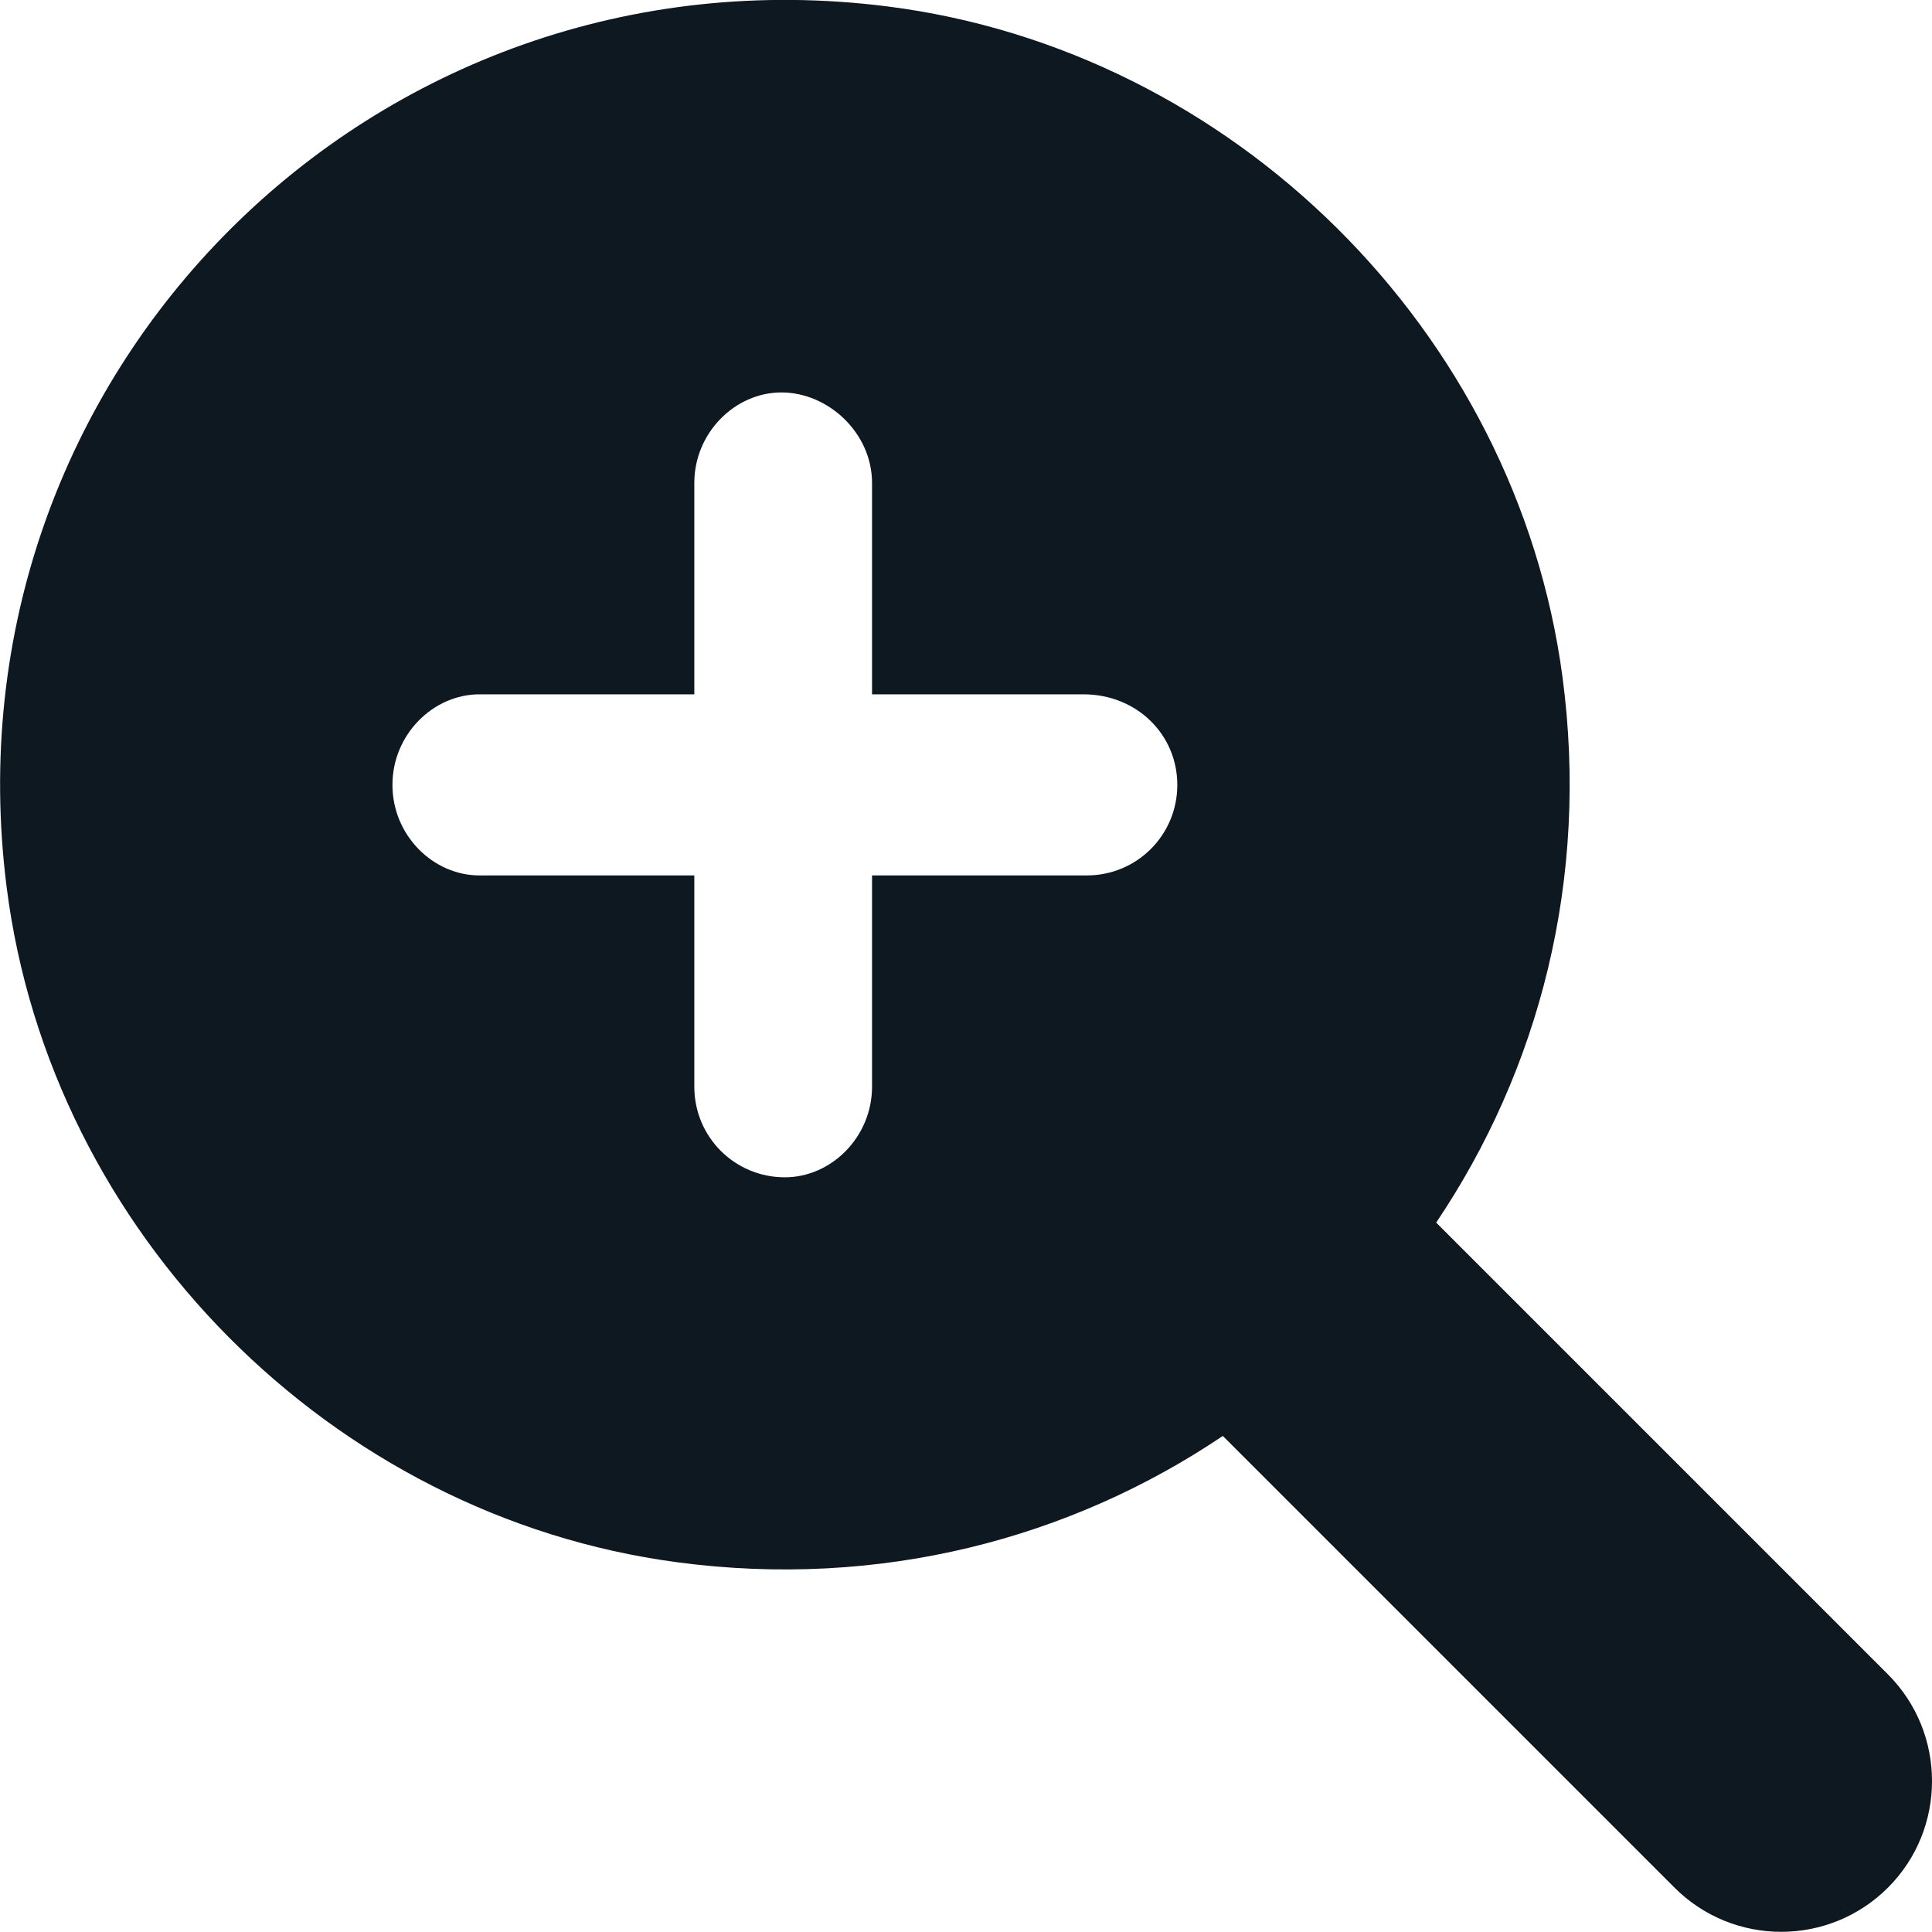 <svg width="512" height="512" viewBox="0 0 512 512" fill="none" xmlns="http://www.w3.org/2000/svg">
<path d="M500.3 443.7L380.6 324C407.82 283.59 421.25 233.1 414.06 179.3C401.83 87.75 326.78 13.3 235.16 1.7C98.96 -15.54 -15.54 98.98 1.76 235.1C13.36 326.74 87.83 401.8 179.36 414C233.17 421.191 283.66 407.765 324.06 380.54L443.76 500.24C459.38 515.86 484.71 515.86 500.33 500.24C515.9 484.7 515.9 459.3 500.3 443.7ZM288 232H231.1V288C231.1 301.26 220.36 312 208 312C194.7 312 184 301.3 184 288V232H127.1C114.7 232 104 221.3 104 208C104 194.7 114.74 184 127.1 184H184V128C184 114.74 194.74 104 207.1 104C219.46 104 231.1 114.7 231.1 128V184H287.1C301.3 184 312 194.7 312 208C312 221.3 301.3 232 288 232Z" fill="#0D1821"/>
</svg>
